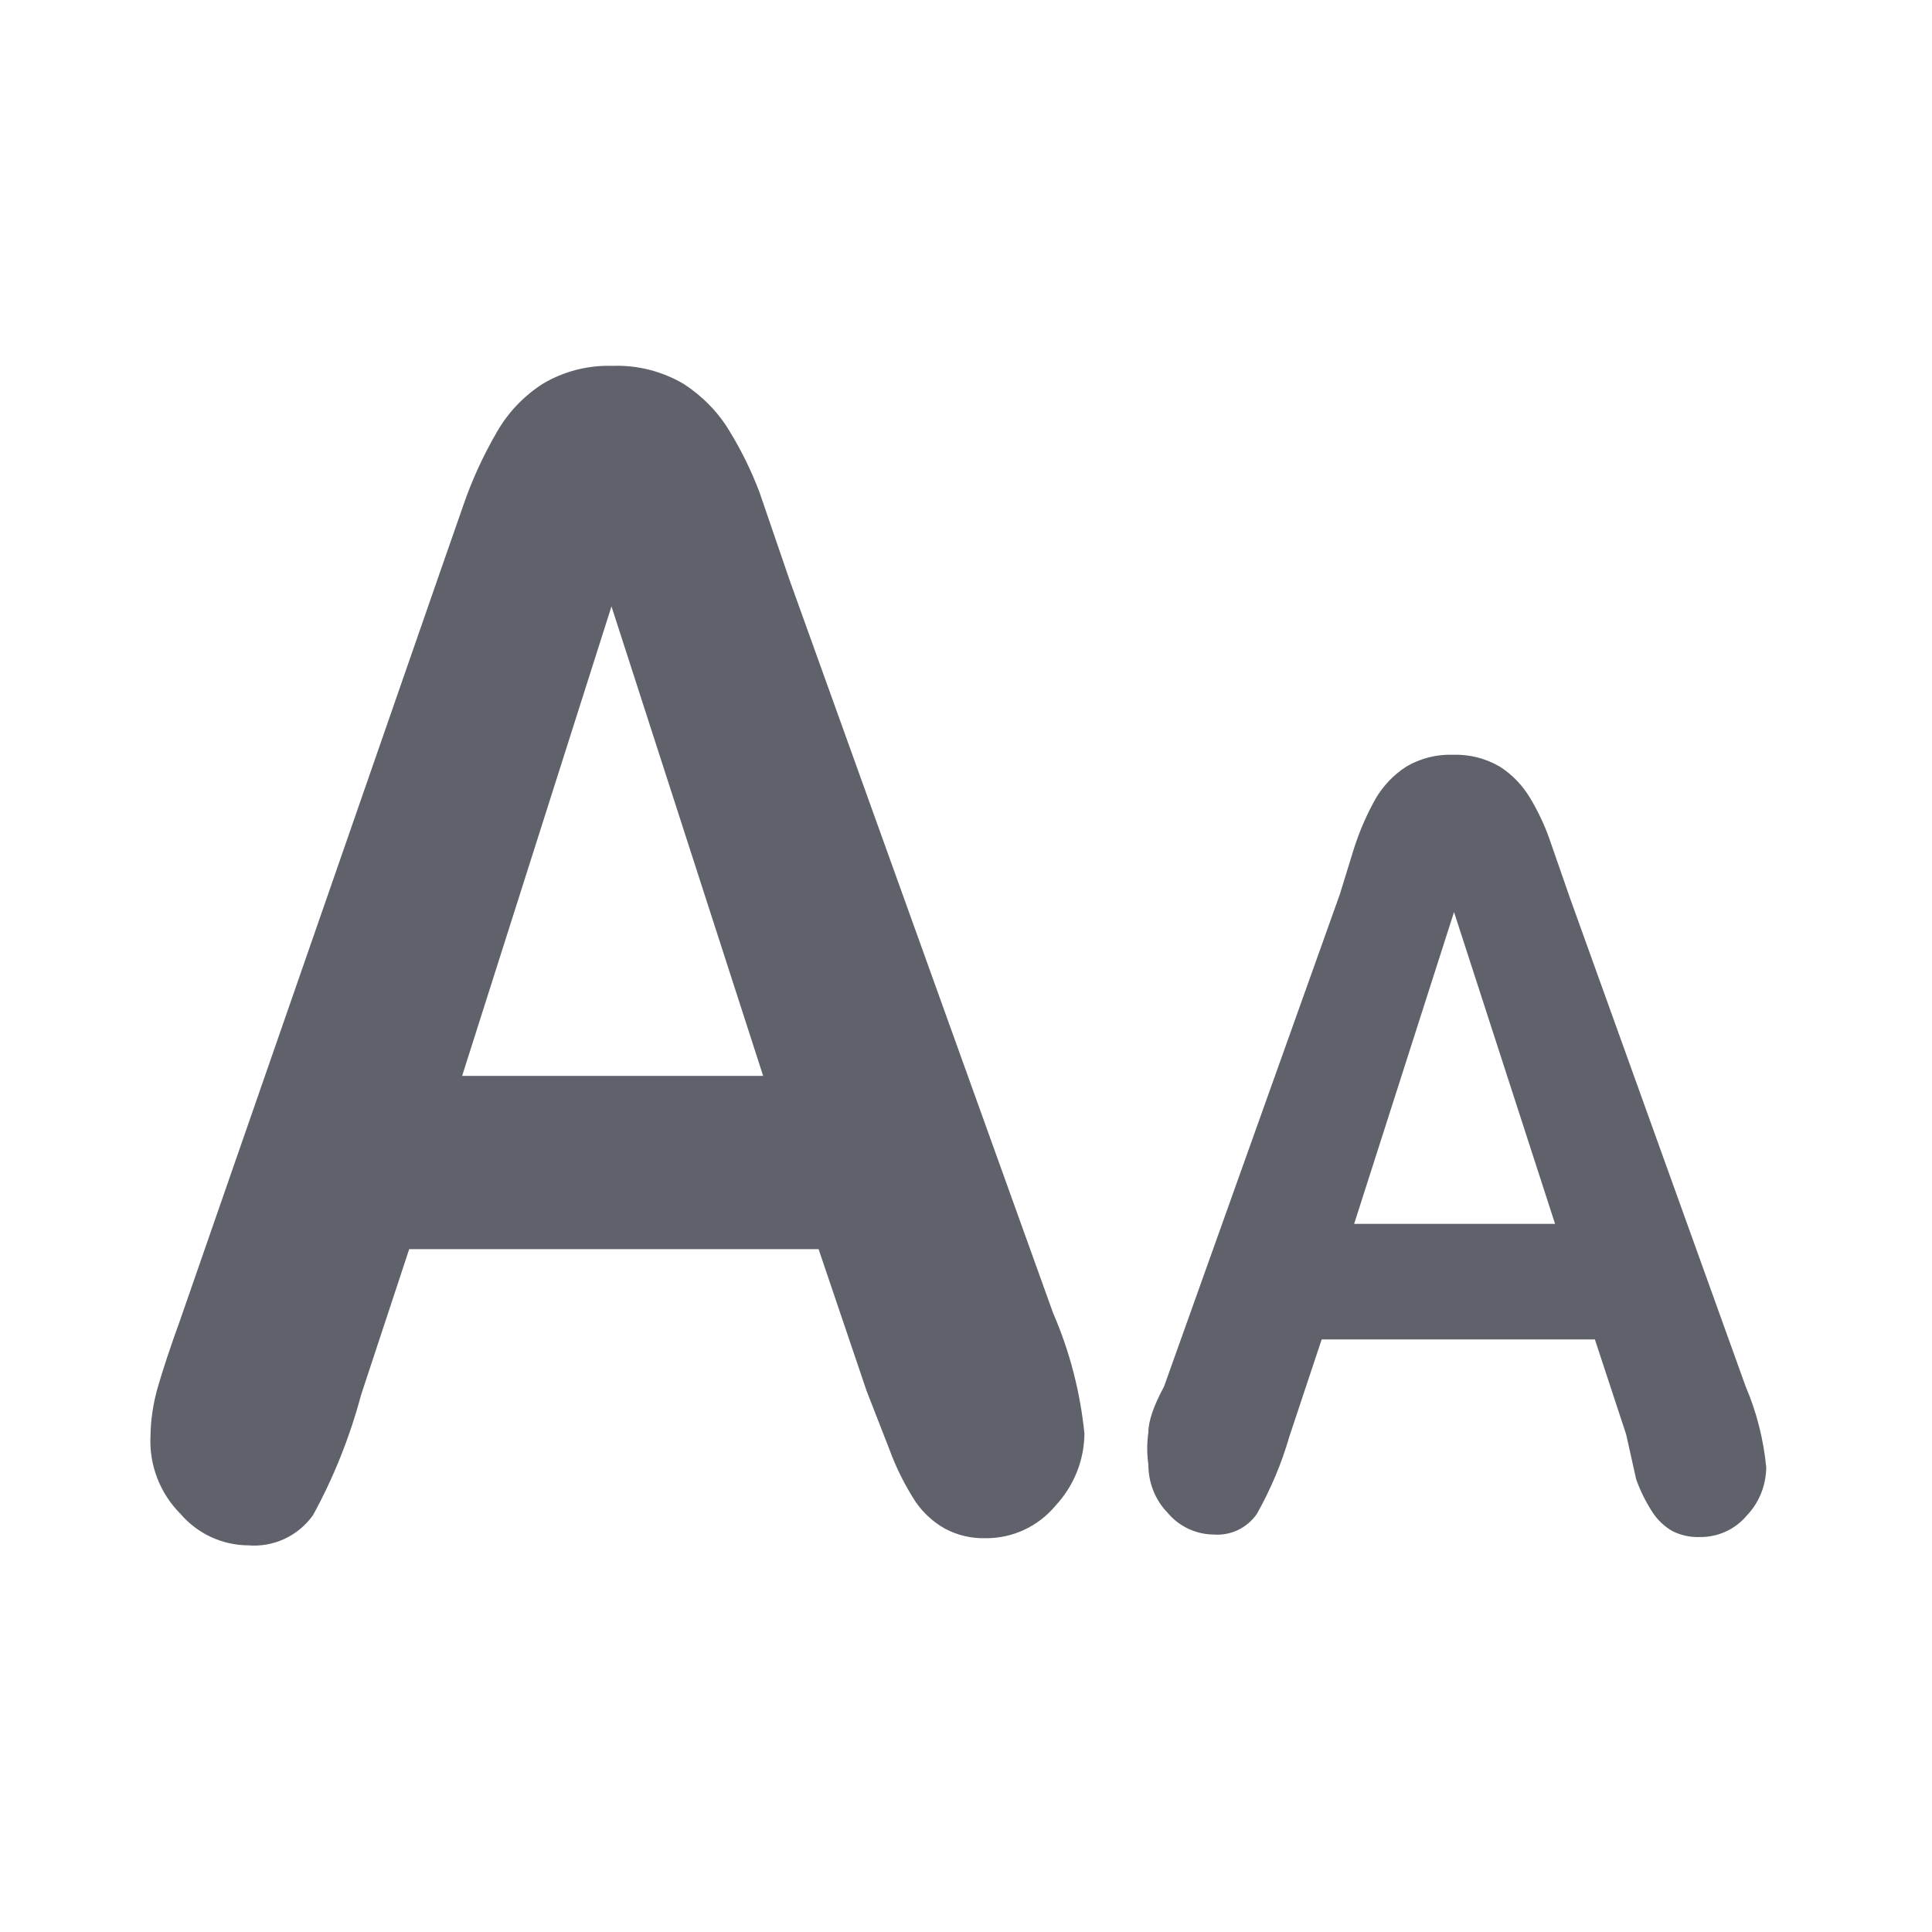 <?xml version="1.0" standalone="no"?><!DOCTYPE svg PUBLIC "-//W3C//DTD SVG 1.1//EN" "http://www.w3.org/Graphics/SVG/1.1/DTD/svg11.dtd"><svg t="1616398841244" class="icon" viewBox="0 0 1024 1024" version="1.1" xmlns="http://www.w3.org/2000/svg" p-id="14546" xmlns:xlink="http://www.w3.org/1999/xlink" width="200" height="200"><defs><style type="text/css"></style></defs><path d="M459.366 737.352l-25.498-75.264H216.883l-25.498 77.21c-5.939 22.221-14.438 43.622-25.498 63.795-7.885 11.059-20.992 17.101-34.406 15.974-13.722-0.102-26.726-6.144-35.738-16.589-10.957-10.957-16.794-26.01-15.974-41.472 0.102-8.602 1.434-17.203 3.789-25.498 2.56-8.909 6.554-21.094 12.083-36.352l135.885-391.066 14.029-40.243c4.608-13.517 10.65-26.522 17.818-38.912 5.939-10.342 14.234-19.046 24.269-25.498 11.162-6.656 23.962-9.933 36.966-9.523 13.21-0.512 26.317 2.867 37.683 9.523 9.83 6.349 18.227 14.848 24.269 24.883 6.349 10.342 11.674 21.197 15.974 32.563l15.974 46.592 139.674 388.506c8.806 20.275 14.336 41.779 16.589 63.795-0.102 14.234-5.632 27.853-15.36 38.298-9.114 10.957-22.733 17.306-36.966 17.203-7.578 0.205-15.053-1.536-21.709-5.12-6.144-3.482-11.366-8.294-15.36-14.029-5.734-8.806-10.445-18.227-14.029-28.058l-11.981-30.72z m-214.426-167.117H404.48l-80.384-248.832-79.155 248.832z m616.96 190.054l-16.589-50.381H700.518l-17.203 51.712c-4.096 14.234-9.933 27.955-17.203 40.858-5.222 7.475-13.926 11.571-22.938 10.854-9.421-0.102-18.227-4.301-24.269-11.469-6.656-6.861-10.24-15.974-10.24-25.498-0.819-5.734-0.819-11.469 0-17.203 0-5.939 2.765-14.029 8.294-24.269l93.184-260.915 7.68-24.883c2.97-9.114 6.758-17.818 11.469-26.112 3.994-6.656 9.421-12.39 15.974-16.589 7.475-4.506 16.179-6.656 24.883-6.349 8.704-0.307 17.408 1.946 24.883 6.349 6.554 4.198 11.981 9.933 15.974 16.589 4.096 6.861 7.578 14.131 10.24 21.709l10.854 31.232 93.184 259.072c5.837 13.619 9.421 28.058 10.854 42.701-0.102 9.523-3.686 18.637-10.24 25.498-6.144 7.373-15.258 11.571-24.883 11.469-5.12 0.205-10.138-0.922-14.643-3.174-4.096-2.355-7.578-5.632-10.24-9.523-3.686-5.632-6.656-11.571-8.909-17.818l-5.325-23.859z m-144.179-111.616h106.496l-53.555-165.274-52.941 165.274z" p-id="14547" fill="#60626B"></path></svg>